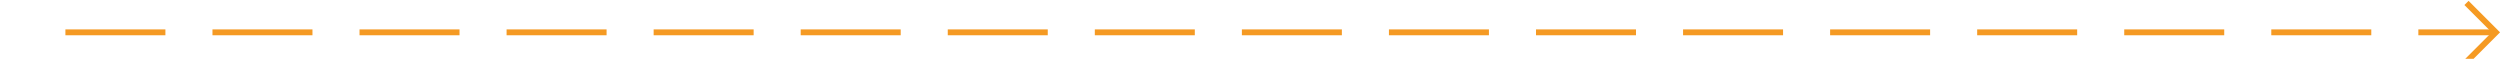 ﻿<?xml version="1.0" encoding="utf-8"?>
<svg version="1.1" xmlns:xlink="http://www.w3.org/1999/xlink" width="425px" height="10px" preserveAspectRatio="xMinYMid meet" viewBox="1197 298  425 8" xmlns="http://www.w3.org/2000/svg">
  <path d="M 1202.5 374  L 1202.5 307  A 5 5 0 0 1 1207.5 302.5 L 1621 302.5  " stroke-width="1" stroke-dasharray="17,8" stroke="#f59a23" fill="none" />
  <path d="M 1615.946 297.854  L 1620.593 302.5  L 1615.946 307.146  L 1616.654 307.854  L 1621.654 302.854  L 1622.007 302.5  L 1621.654 302.146  L 1616.654 297.146  L 1615.946 297.854  Z " fill-rule="nonzero" fill="#f59a23" stroke="none" />
</svg>